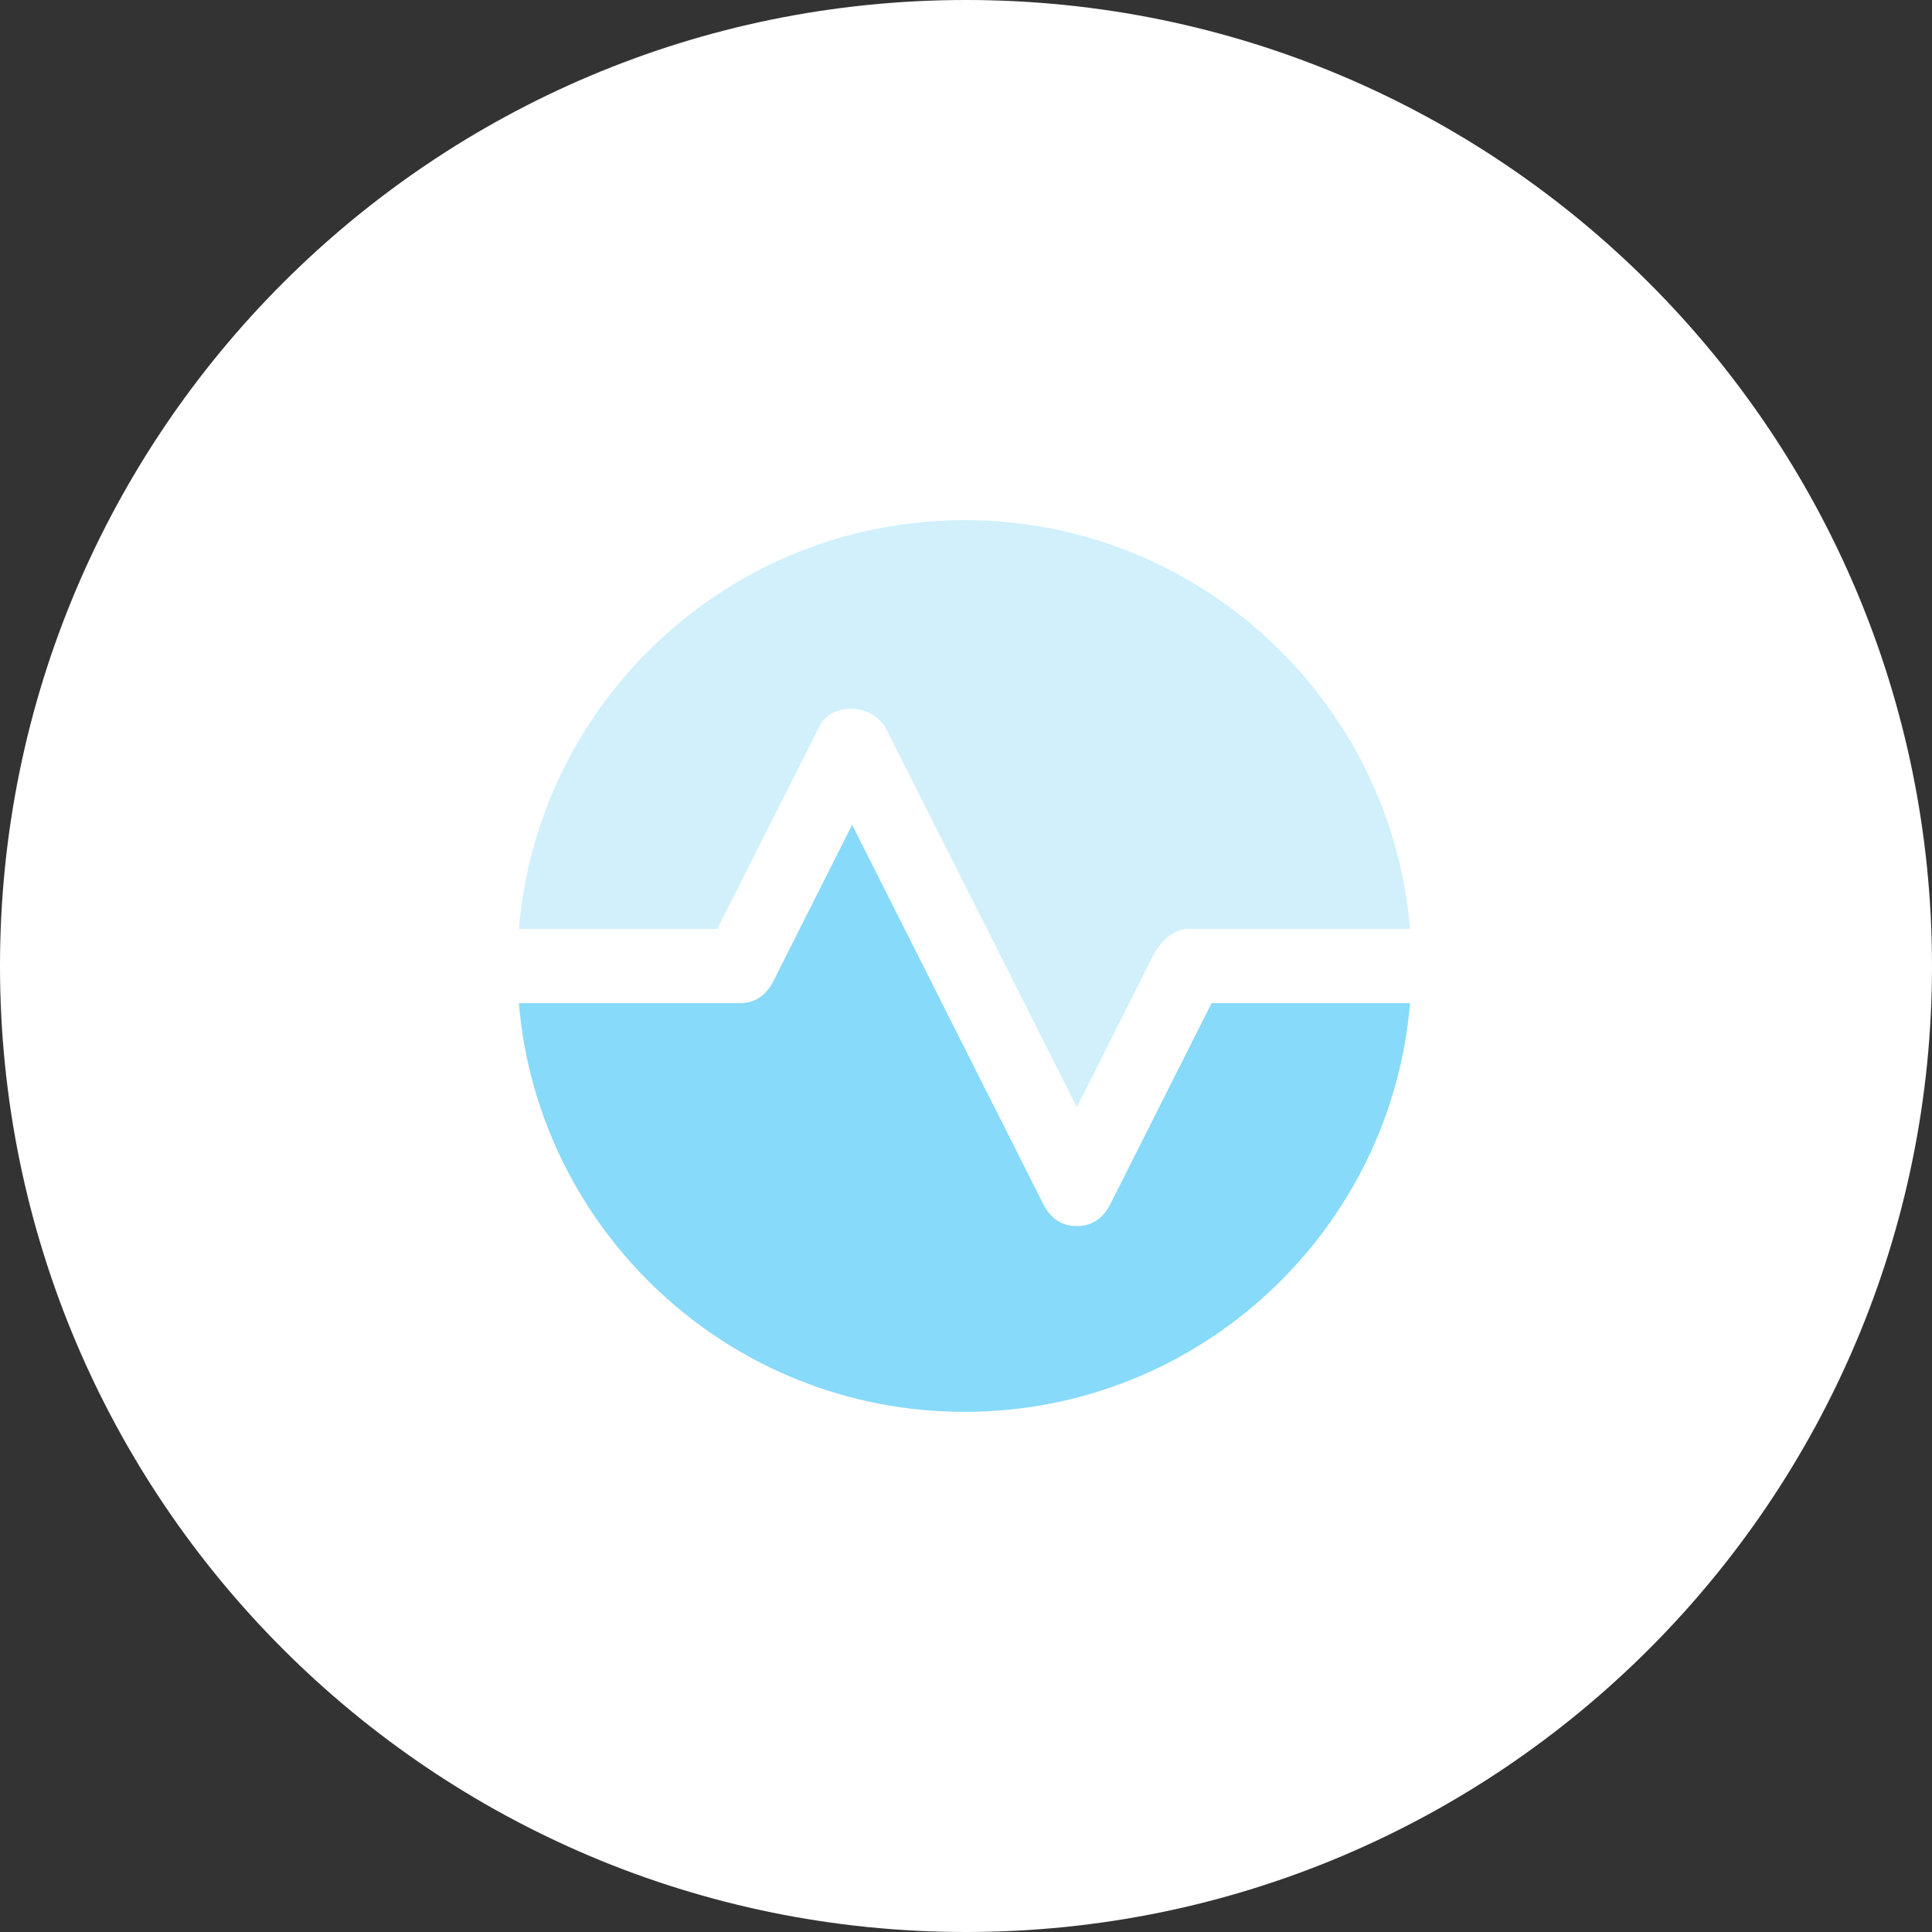 <svg xmlns="http://www.w3.org/2000/svg" width="52" height="52">
    <rect width="100%" height="100%" fill="#333333" stroke="none"/>
    <path fill="#FFF" fill-rule="evenodd" d="M26 0c14.359 0 26 11.641 26 26S40.359 52 26 52C11.64 52 0 40.359 0 26S11.64 0 26 0z"/>
    <path fill="#D1F0FC" fill-rule="evenodd" d="M19.307 25l2.721-5.4c.303-.7 1.411-.7 1.814 0l5.14 10.2 2.116-4.2c.202-.3.504-.6.907-.6h5.946c-.504-6.1-5.644-11-11.992-11-6.349 0-11.489 4.9-11.993 11h5.341z"/>
    <path fill="#87DAF9" fill-rule="evenodd" d="M32.61 27l-2.721 5.4c-.202.4-.504.6-.907.6s-.706-.2-.907-.6l-5.14-10.2-2.116 4.2c-.202.4-.504.6-.907.6h-5.946c.504 6.1 5.644 11 11.993 11 6.348 0 11.488-4.9 11.992-11H32.61z"/>
</svg>
